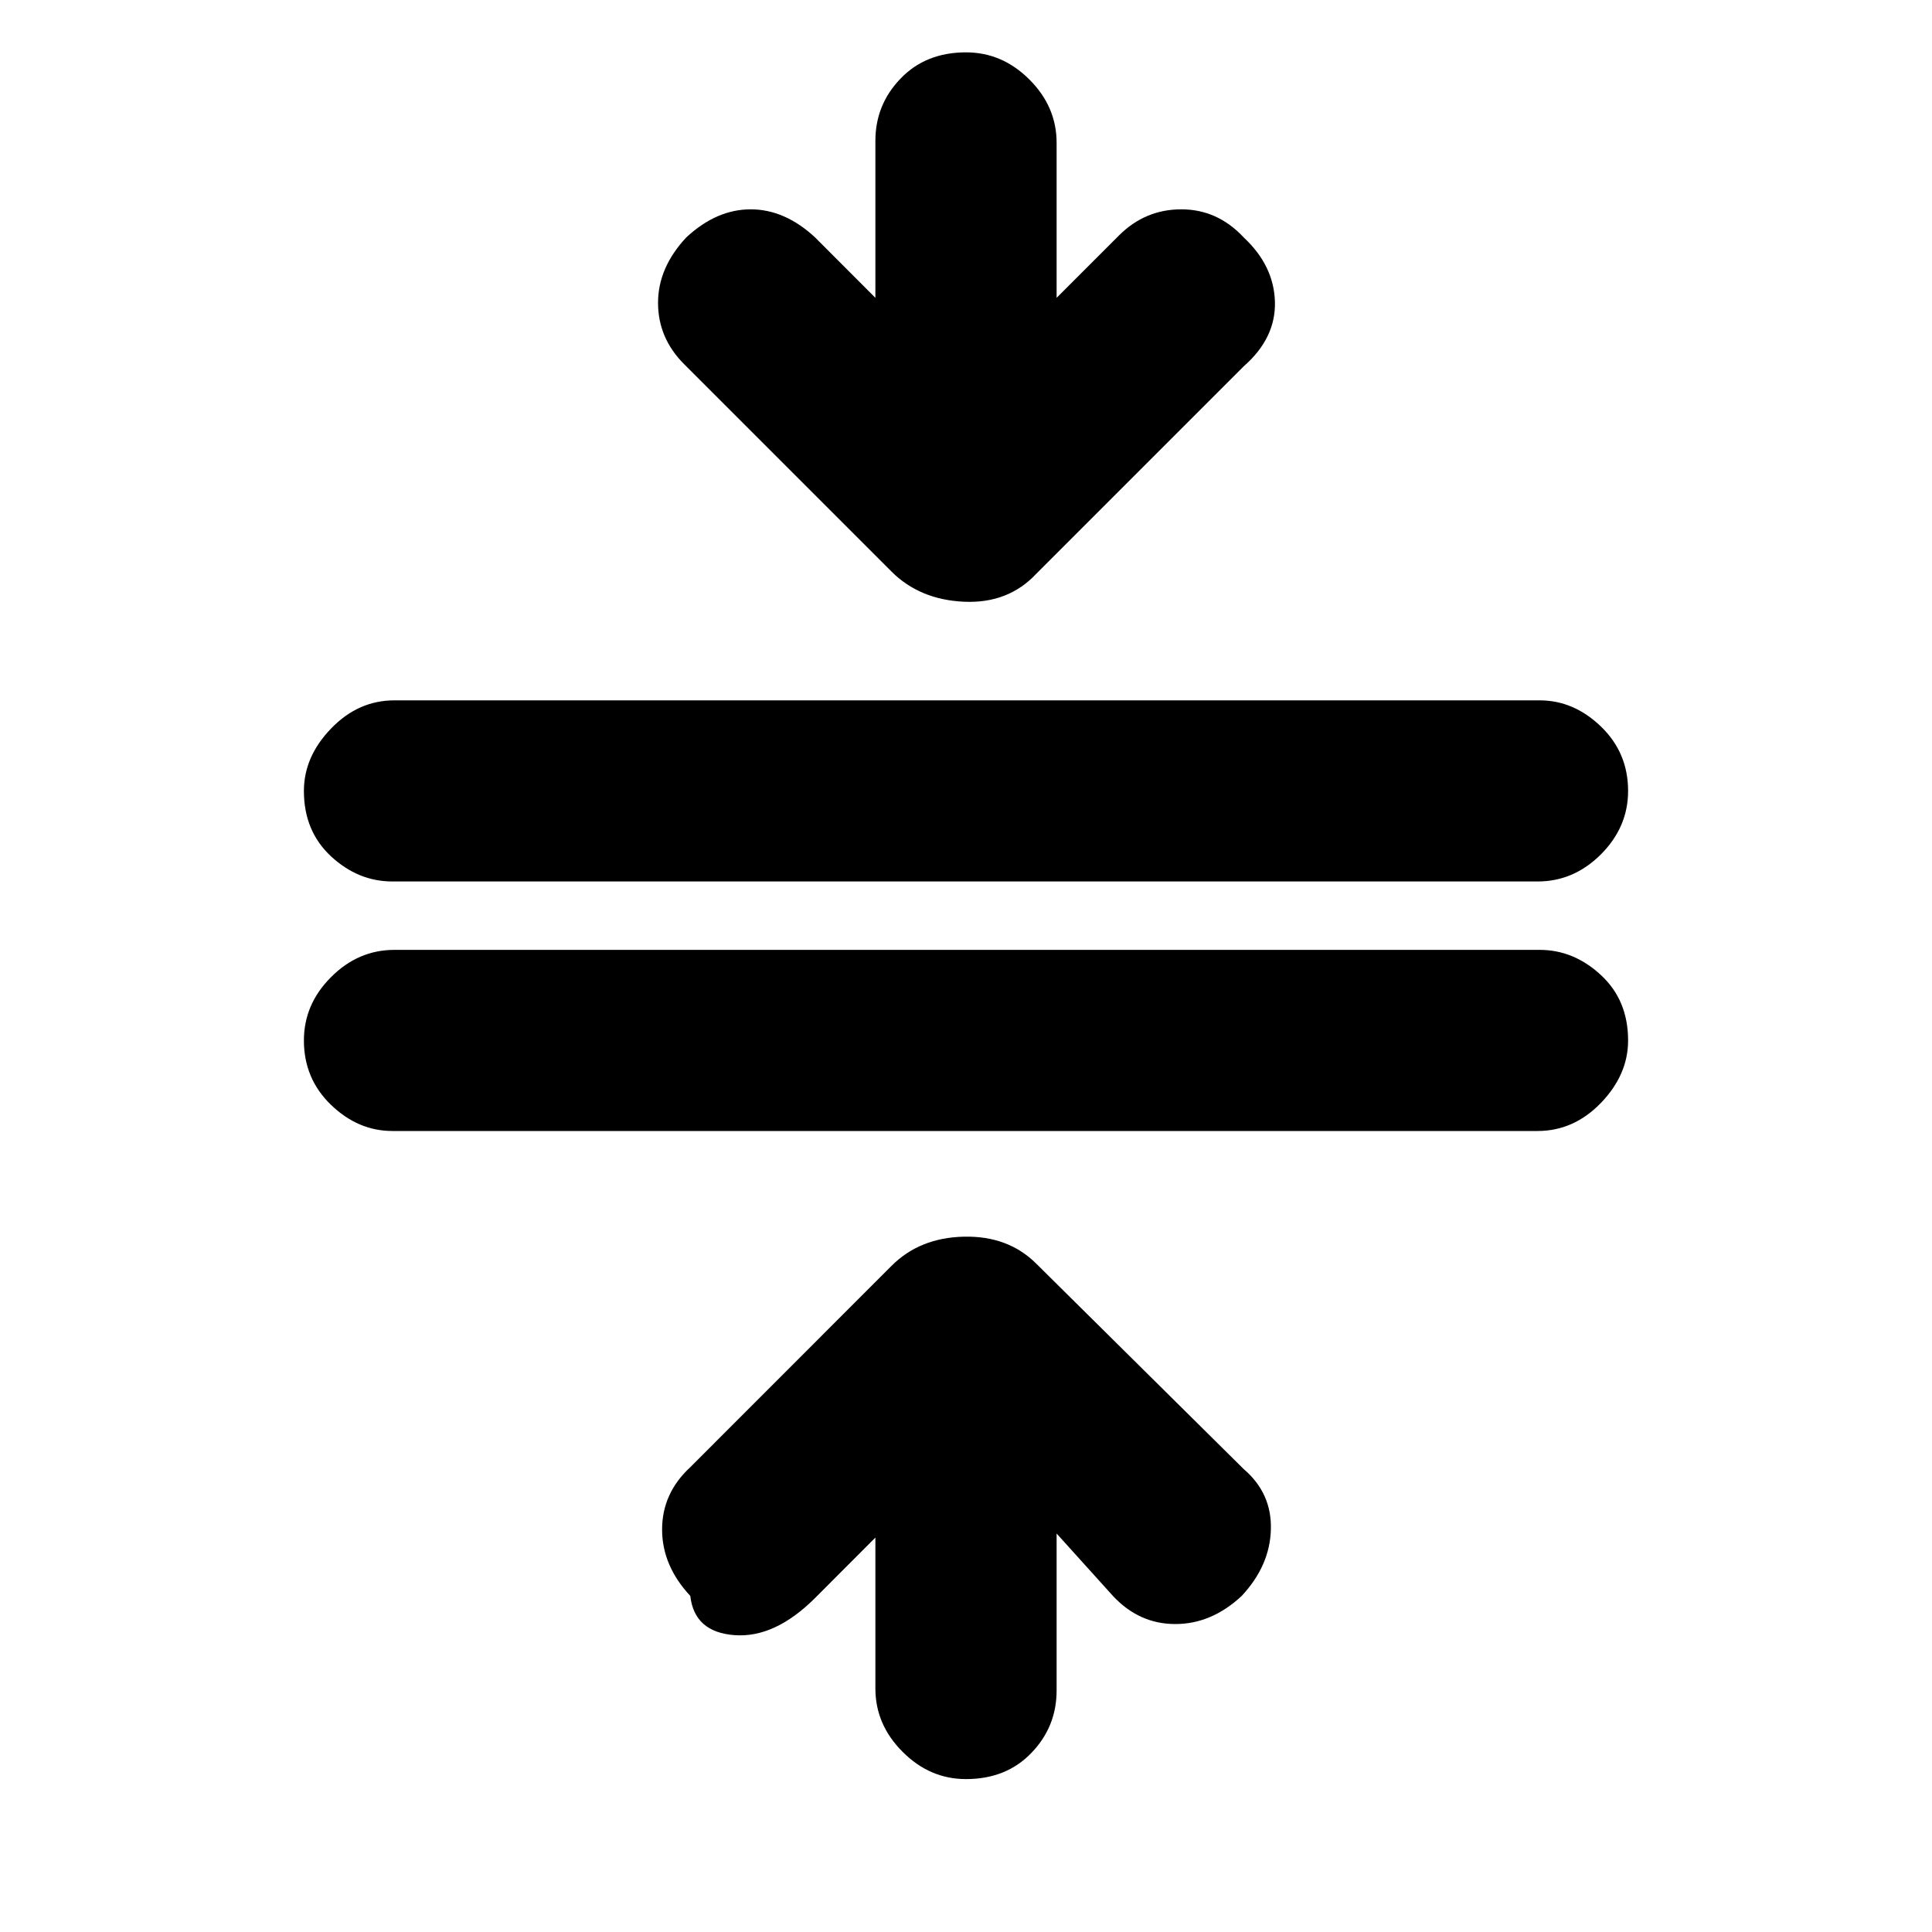 <svg xmlns="http://www.w3.org/2000/svg" height="20" width="20"><path d="M10 18.417Q9.625 18.417 9.344 18.135Q9.062 17.854 9.062 17.479V15.917L8.438 16.542Q8.021 16.958 7.604 16.927Q7.188 16.896 7.146 16.521Q6.854 16.208 6.854 15.833Q6.854 15.458 7.146 15.188L9.229 13.104Q9.521 12.812 9.979 12.802Q10.438 12.792 10.729 13.083L12.875 15.208Q13.167 15.458 13.156 15.833Q13.146 16.208 12.854 16.521Q12.542 16.812 12.167 16.812Q11.792 16.812 11.521 16.521L10.938 15.875V17.5Q10.938 17.875 10.677 18.146Q10.417 18.417 10 18.417ZM4.062 11.708Q3.708 11.708 3.427 11.438Q3.146 11.167 3.146 10.771Q3.146 10.396 3.427 10.115Q3.708 9.833 4.083 9.833H15.938Q16.292 9.833 16.573 10.094Q16.854 10.354 16.854 10.771Q16.854 11.125 16.573 11.417Q16.292 11.708 15.917 11.708ZM4.062 9.125Q3.708 9.125 3.427 8.865Q3.146 8.604 3.146 8.188Q3.146 7.833 3.427 7.542Q3.708 7.25 4.083 7.25H15.938Q16.292 7.25 16.573 7.521Q16.854 7.792 16.854 8.188Q16.854 8.562 16.573 8.844Q16.292 9.125 15.917 9.125ZM9.229 5.917 7.083 3.771Q6.812 3.5 6.812 3.135Q6.812 2.771 7.104 2.458Q7.417 2.167 7.771 2.167Q8.125 2.167 8.438 2.458L9.062 3.083V1.458Q9.062 1.083 9.323 0.813Q9.583 0.542 10 0.542Q10.375 0.542 10.656 0.823Q10.938 1.104 10.938 1.479V3.083L11.583 2.438Q11.854 2.167 12.229 2.167Q12.604 2.167 12.875 2.458Q13.188 2.75 13.198 3.125Q13.208 3.5 12.875 3.792L10.729 5.938Q10.438 6.25 9.979 6.229Q9.521 6.208 9.229 5.917Z"/></svg>